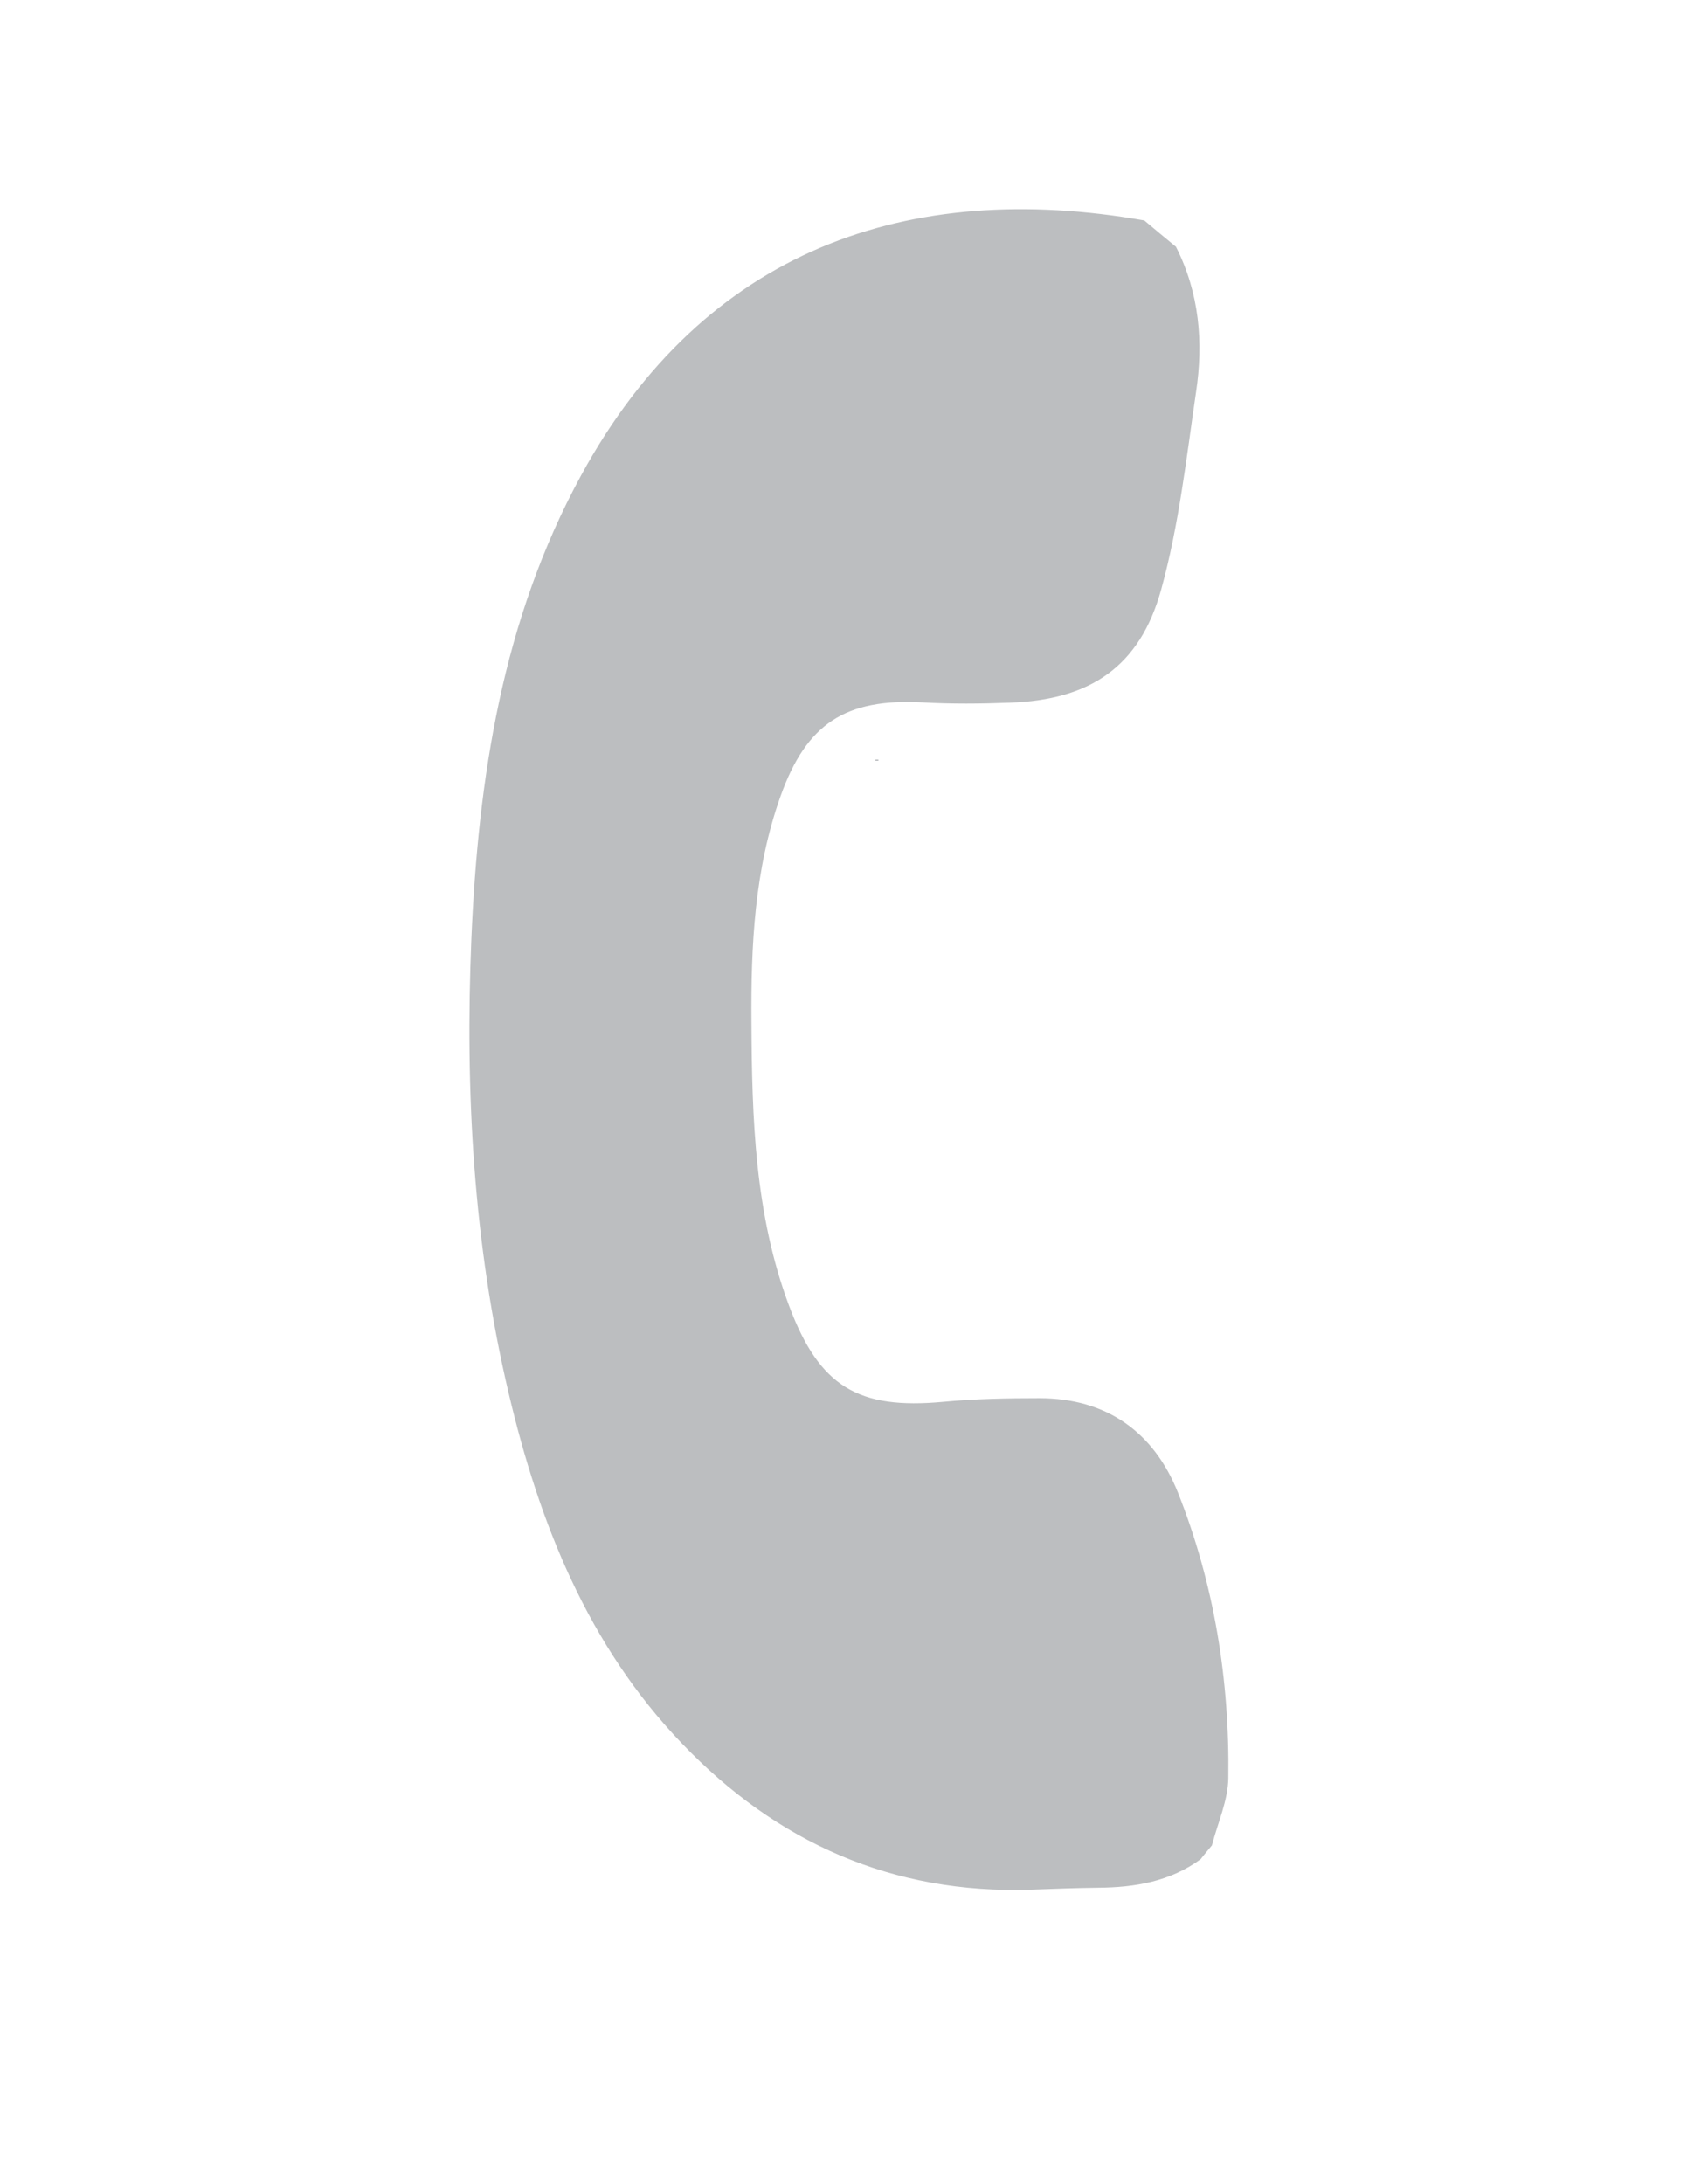 <?xml version="1.0" encoding="utf-8"?>
<!-- Generator: Adobe Illustrator 18.1.0, SVG Export Plug-In . SVG Version: 6.00 Build 0)  -->
<svg version="1.1" id="Layer_1" xmlns="http://www.w3.org/2000/svg" xmlns:xlink="http://www.w3.org/1999/xlink" x="0px" y="0px"
	 viewBox="0 0 612 792" enable-background="new 0 0 612 792" xml:space="preserve">
<path fill="#BCBEC0" stroke="#BCBEC0" stroke-miterlimit="10" d="M318.1,275.5v0.3l0,0V275.5z"/>
<path fill="#BCBEC0" stroke="#BCBEC0" stroke-miterlimit="10" d="M318.1,275.5v0.3l0,0V275.5z"/>
<path fill="#BCBEC0" stroke="#BCBEC0" stroke-miterlimit="10" d="M318.1,275.5v0.3l0,0V275.5z"/>
<g id="ZatBA8.tif">
	<g>
		<path fill="#BCBEC0" stroke="#BCBEC0" stroke-miterlimit="10" d="M426.2,89.8c8.4,16.6,9.9,34.3,7.2,52.3
			c-3.5,23.9-6.2,48.2-12.6,71.4c-7.7,28-25.6,39.8-54.5,40.8c-10.5,0.4-21.1,0.5-31.6-0.1c-28.1-1.5-42.5,7.7-52,34.3
			c-9.5,26.6-10.8,54.3-10.6,82.2c0.2,34.9,1.2,69.7,13.7,103c11.1,29.6,25.4,38,56.5,35.1c11.5-1.1,23.2-1.3,34.8-1.3
			c24.2,0,41.1,12.2,49.8,34c13.1,33,18.7,67.7,18.2,103.2c-0.1,8.1-3.8,16.1-5.9,24.2c-1.3,1.6-2.7,3.2-4,4.9
			c-11,8-23.6,10.1-36.8,10.2c-8.1,0.1-16.2,0.4-24.3,0.7c-50.2,1.7-92.1-17.1-126.3-52.8c-34.1-35.5-51.7-79.8-62.8-126.9
			c-12.8-54.2-15.8-109.3-13.5-164.6c2.5-58.3,11.2-115.4,39.7-167.7c44.7-82,118.7-107.2,203.7-92.3
			C418.6,83.5,422.4,86.7,426.2,89.8z"/>
	</g>
</g>
</svg>

